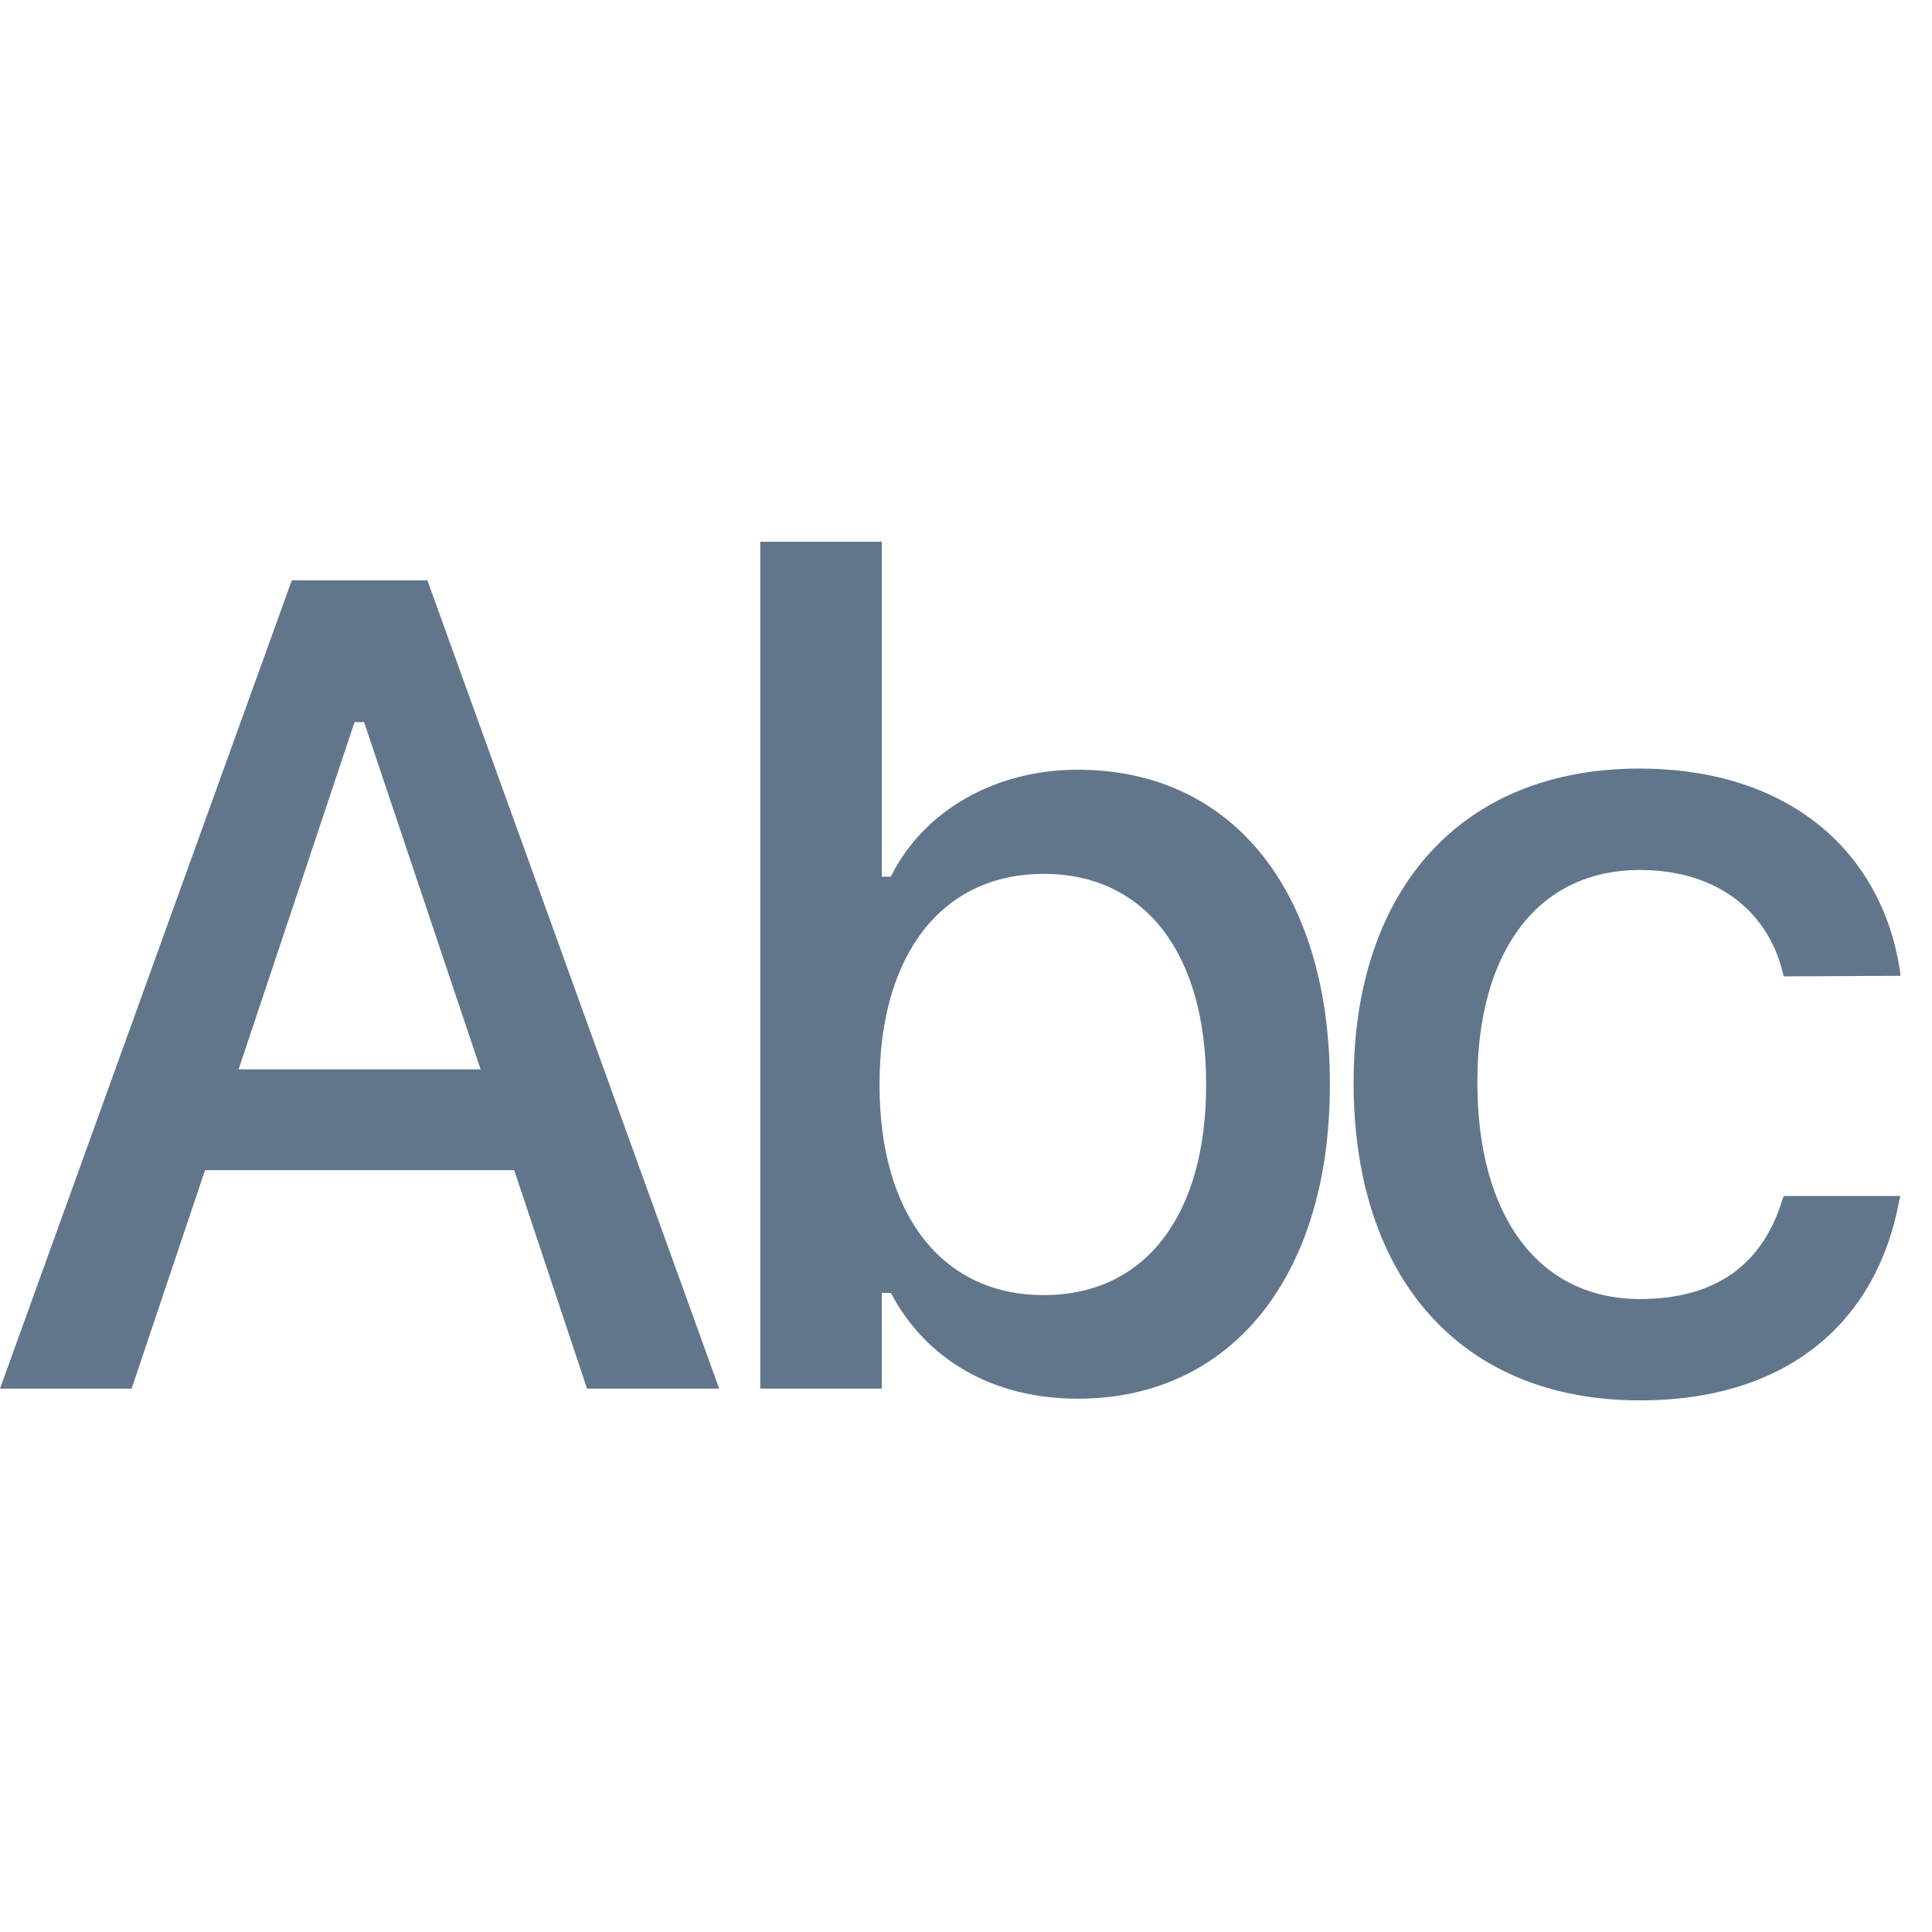 <?xml version="1.0" encoding="UTF-8"?>
<svg width="32px" height="32px" viewBox="0 0 32 32" version="1.1" xmlns="http://www.w3.org/2000/svg" xmlns:xlink="http://www.w3.org/1999/xlink">
    <title>•• ASSET / Multiplatform /SVG /  ic_signup_screen_scan_tips_text</title>
    <g id="••-ASSET-/-Multiplatform-/-ic_signup_screen_scan_tips_text" stroke="none" stroke-width="1" fill="none" fill-rule="evenodd">
        <g id="•-ICON-/-Text_Abc-/-W:Regular" transform="translate(0, 8.973)" fill="#62768B" fill-rule="nonzero">
            <path d="M27.161,14.222 C29.656,14.222 31.094,12.877 31.456,10.919 L31.475,10.836 L29.545,10.836 L29.526,10.882 C29.202,11.968 28.422,12.543 27.161,12.543 C25.5,12.543 24.47,11.188 24.47,8.962 L24.47,8.943 C24.47,6.772 25.481,5.437 27.161,5.437 C28.497,5.437 29.313,6.179 29.536,7.171 L29.545,7.199 L31.475,7.19 L31.475,7.144 C31.196,5.186 29.684,3.757 27.151,3.757 C24.21,3.757 22.42,5.752 22.42,8.943 L22.42,8.962 C22.42,12.218 24.22,14.222 27.161,14.222 Z M17.853,14.194 C20.395,14.194 22.027,12.163 22.027,8.999 L22.027,8.98 C22.027,5.789 20.413,3.776 17.853,3.776 C16.47,3.776 15.292,4.462 14.754,5.548 L14.605,5.548 L14.605,0 L12.592,0 L12.592,14.027 L14.605,14.027 L14.605,12.441 L14.754,12.441 C15.338,13.545 16.442,14.194 17.853,14.194 Z M17.287,12.478 C15.607,12.478 14.568,11.151 14.568,8.999 L14.568,8.98 C14.568,6.828 15.607,5.501 17.287,5.501 C18.966,5.501 19.977,6.819 19.977,8.98 L19.977,8.999 C19.977,11.161 18.966,12.478 17.287,12.478 Z M0,14.027 L2.18,14.027 L3.396,10.409 L8.517,10.409 L9.723,14.027 L11.912,14.027 L7.079,0.64 L4.833,0.64 L0,14.027 Z M5.873,2.987 L6.03,2.987 L7.96,8.739 L3.952,8.739 L5.873,2.987 Z" id="Combined-Shape"></path>
        </g>
    </g>
</svg>